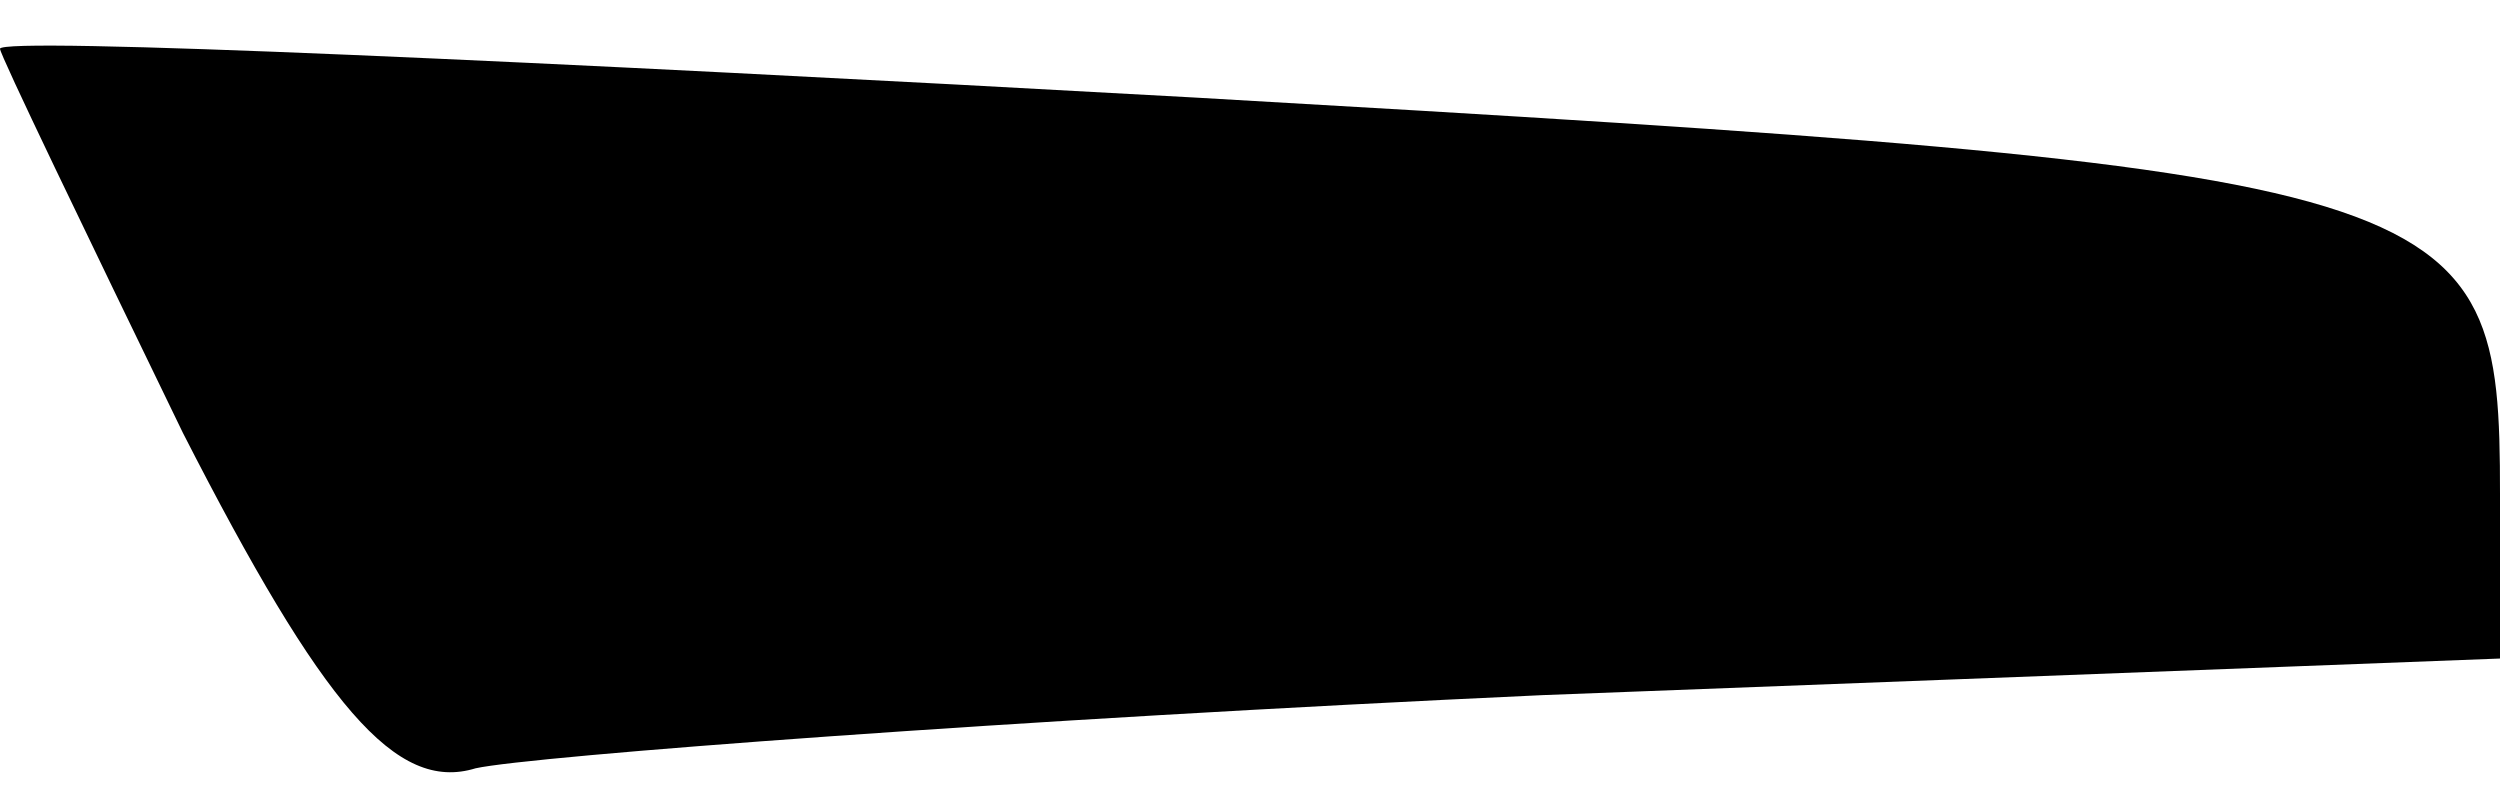 <?xml version="1.0" standalone="no"?>
<!DOCTYPE svg PUBLIC "-//W3C//DTD SVG 20010904//EN"
 "http://www.w3.org/TR/2001/REC-SVG-20010904/DTD/svg10.dtd">
<svg version="1.0" xmlns="http://www.w3.org/2000/svg"
 width="41pt" height="13pt" viewBox="0 0 41 13"
 preserveAspectRatio="xMidYMid meet">
<g transform="translate(0,13) scale(0.1,-0.1)"
fill="#000000" stroke="none">
<path fill="#000000" stroke="none" d="M0 122 c0 -1 14 -30 30 -63 23 -45 35
-59 48 -55 9 2 88 8 175 12 l157 6 0 27 c0 51 -5 53 -214 65 -108 6 -196 10
-196 8z"/>
</g>
</svg>
